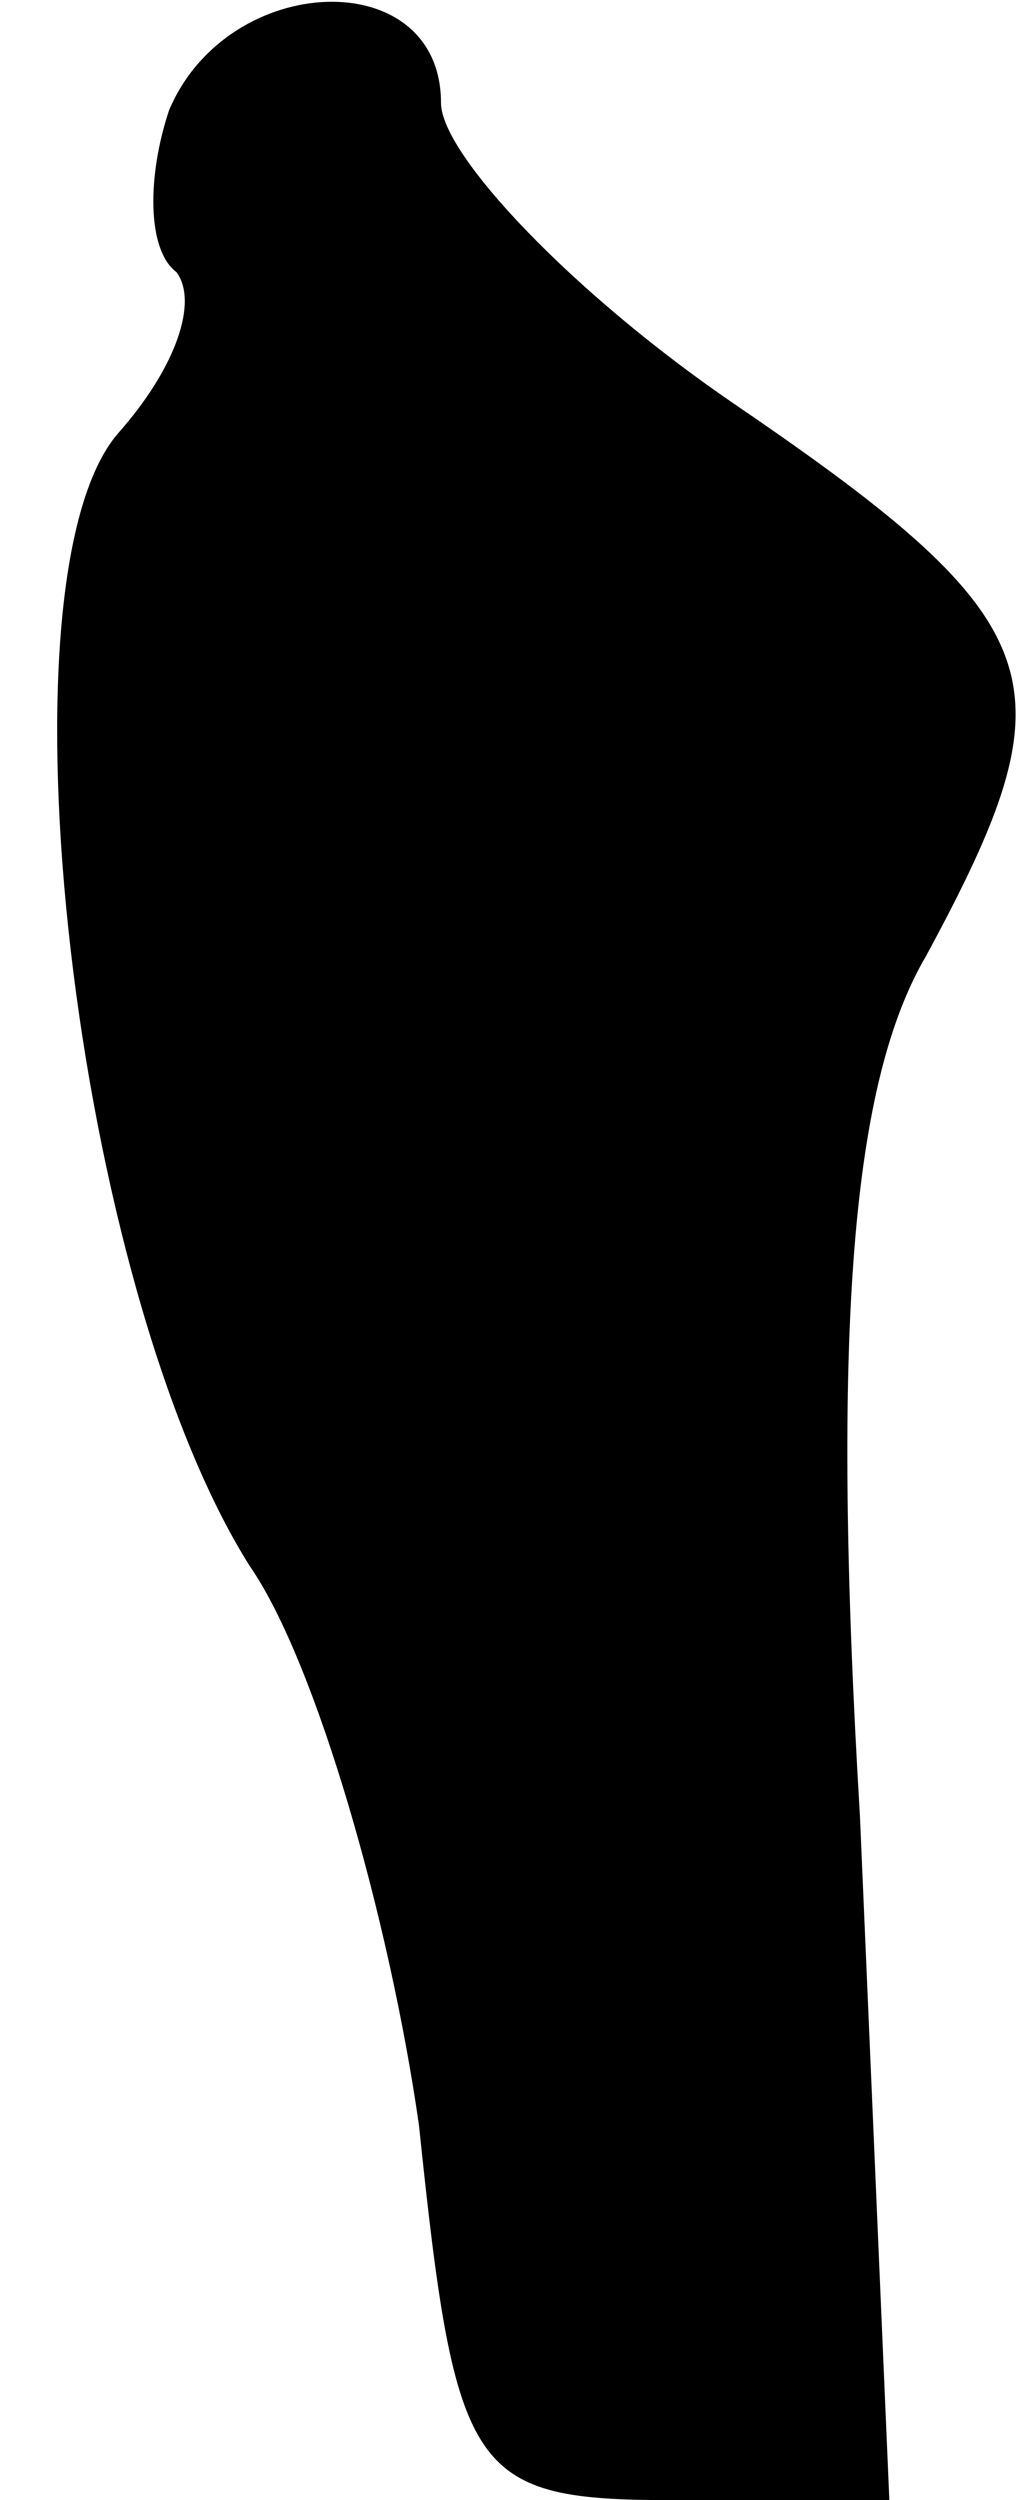 <?xml version="1.0" standalone="no"?>
<!DOCTYPE svg PUBLIC "-//W3C//DTD SVG 20010904//EN"
 "http://www.w3.org/TR/2001/REC-SVG-20010904/DTD/svg10.dtd">
<svg version="1.0" xmlns="http://www.w3.org/2000/svg"
 width="14pt" height="34pt" viewBox="0 0 14 34"
 preserveAspectRatio="xMidYMid meet">
<g transform="translate(0,34) scale(0.1,-0.1)"
fill="#000000" stroke="none">
<path fill="#000000" stroke="none" d="M23 325 c-3 -9 -3 -19 1 -22 3 -4 0
-13 -8 -22 -17 -20 -6 -116 18 -154 9 -13 19 -48 23 -76 5 -48 7 -51 35 -51
l29 0 -4 93 c-4 67 -1 100 9 117 20 37 18 45 -26 75 -22 15 -40 34 -40 41 0
19 -29 18 -37 -1z"/>
</g>
</svg>
